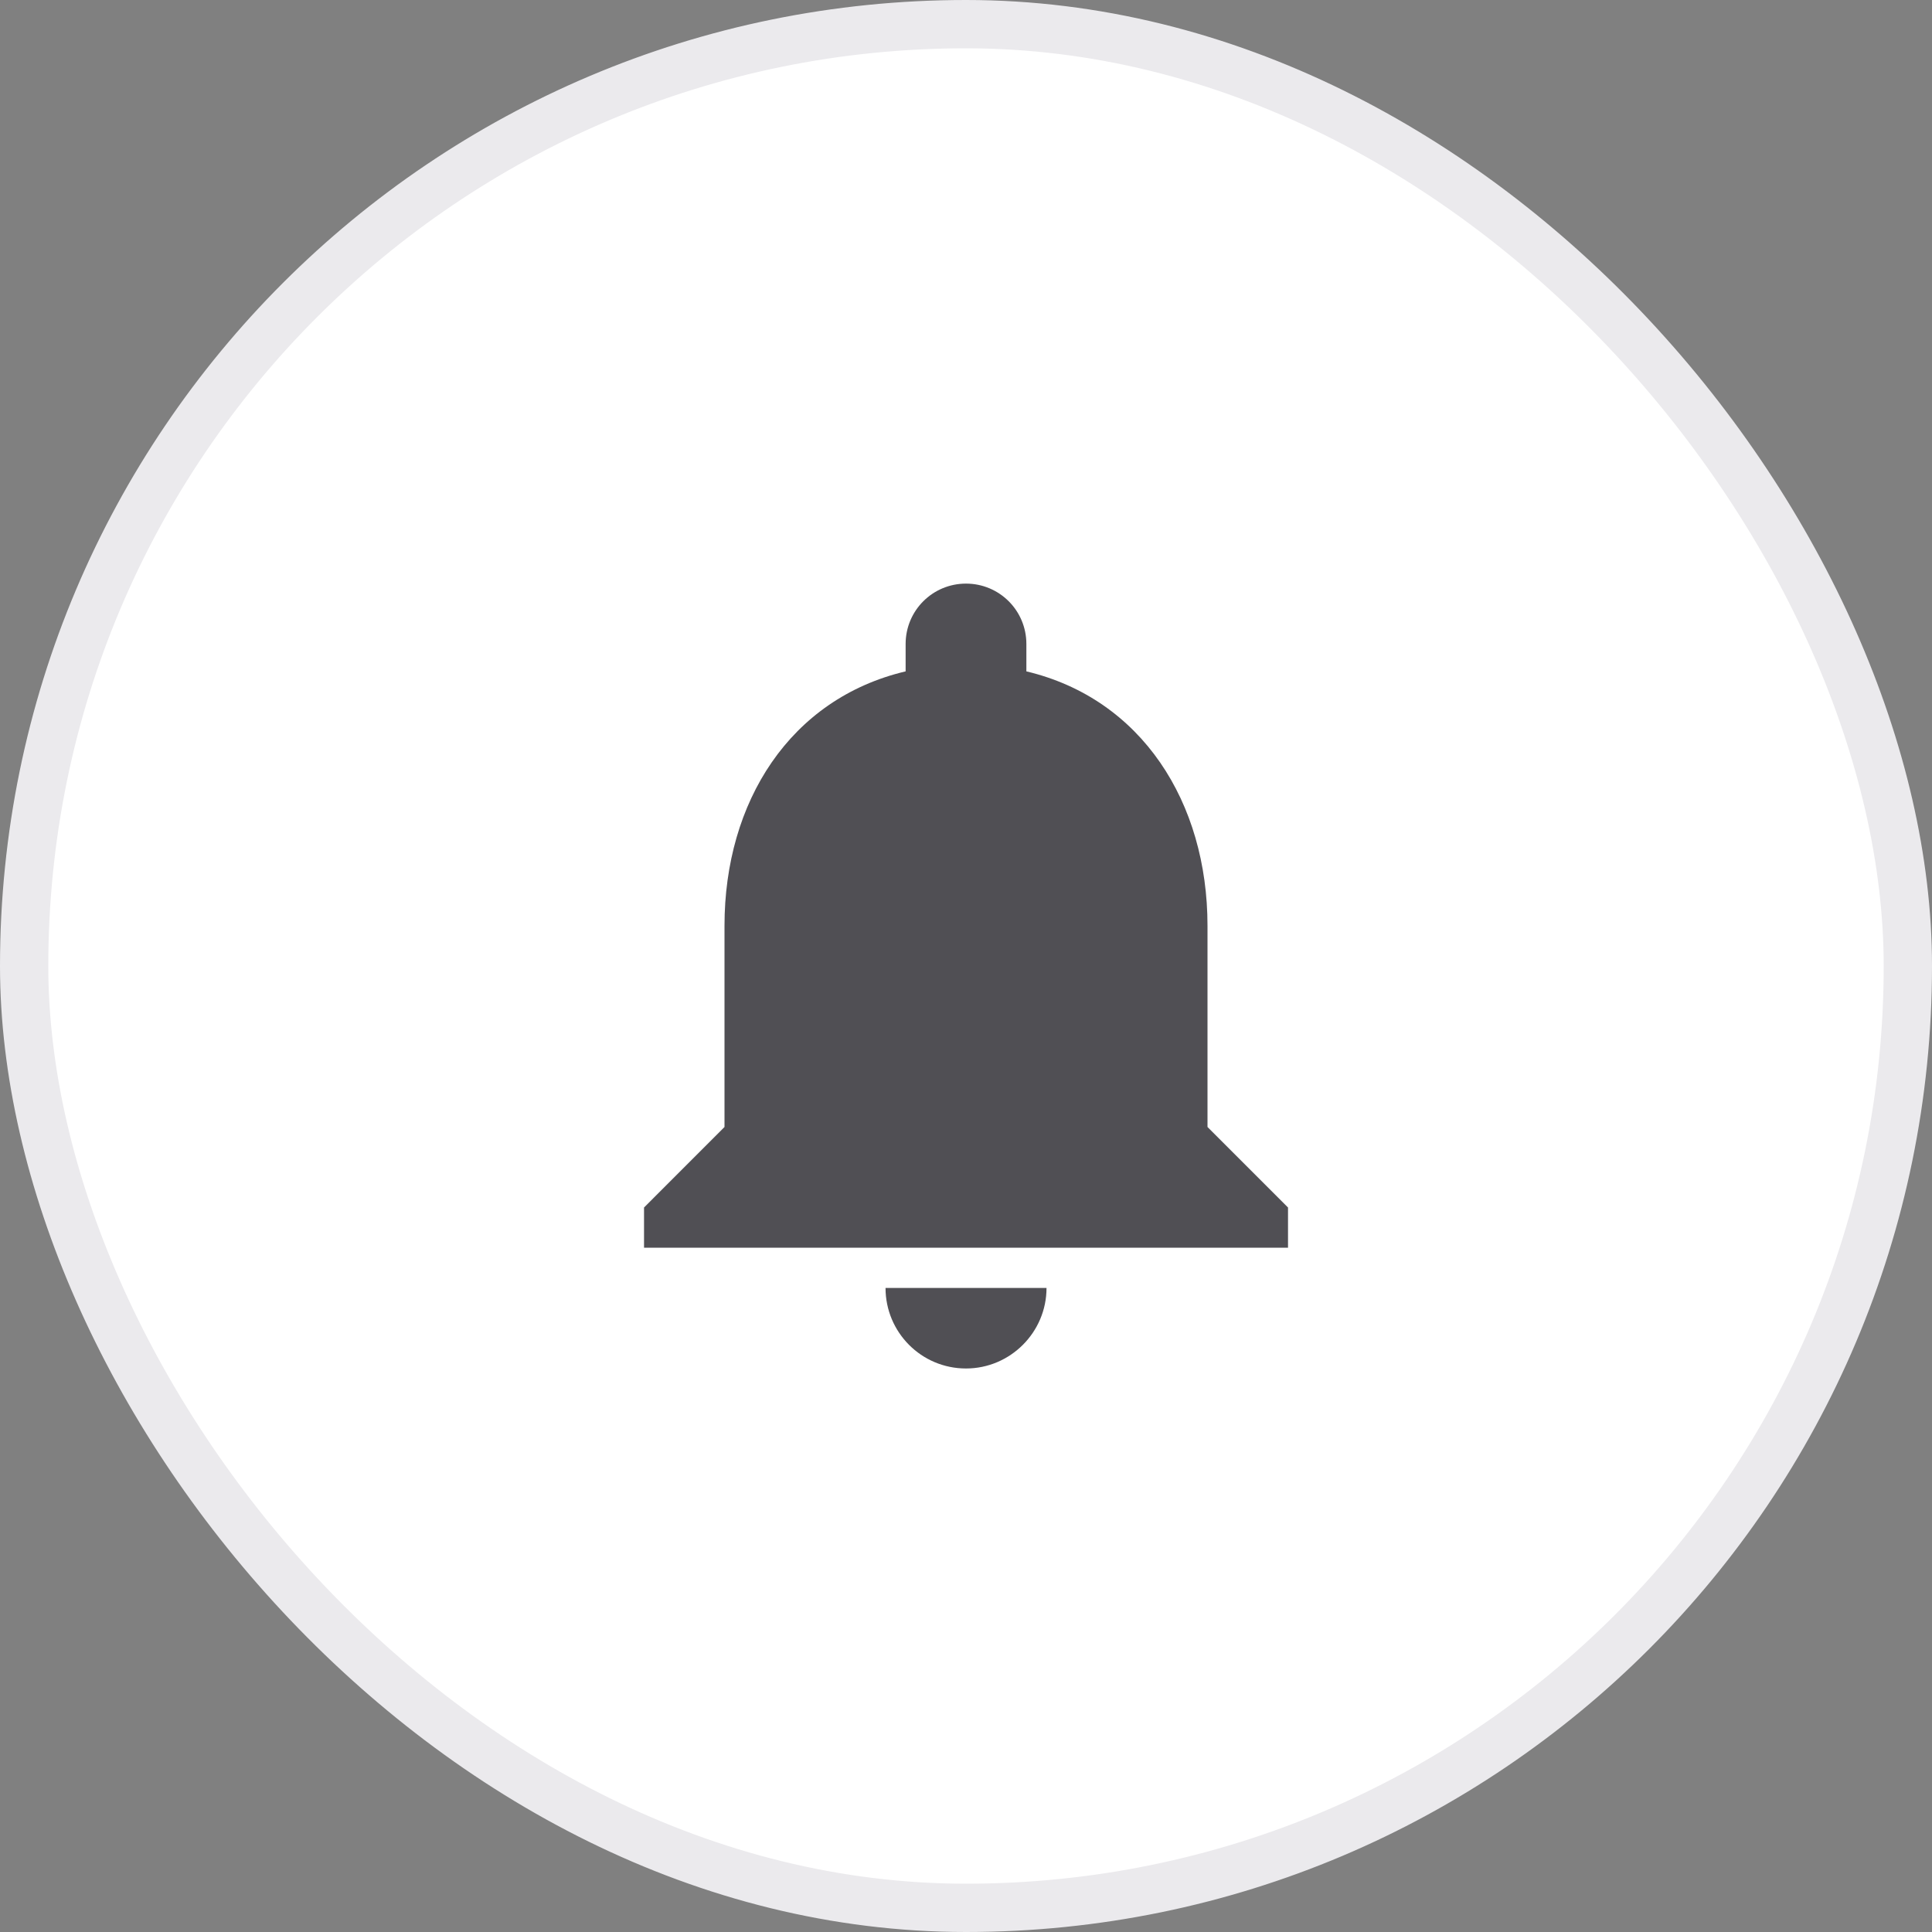 <svg width="40" height="40" viewBox="0 0 40 40" fill="none" xmlns="http://www.w3.org/2000/svg">
<rect x="0" y="0" width="40" height="40" fill="#808080" stroke="none"/>
<rect x="0.5" y="0.5" width="39" height="39" rx="19.5" fill="white" stroke="#EBEAED"/>
<path d="M20 28.333C20.917 28.333 21.667 27.583 21.667 26.666H18.334C18.334 27.583 19.075 28.333 20 28.333ZM25 23.333V19.166C25 16.608 23.634 14.466 21.25 13.9V13.333C21.25 12.641 20.692 12.083 20 12.083C19.308 12.083 18.75 12.641 18.75 13.333V13.9C16.358 14.466 15 16.6 15 19.166V23.333L13.334 25V25.833H26.667V25L25 23.333Z" fill="#504F54"/>
</svg>

